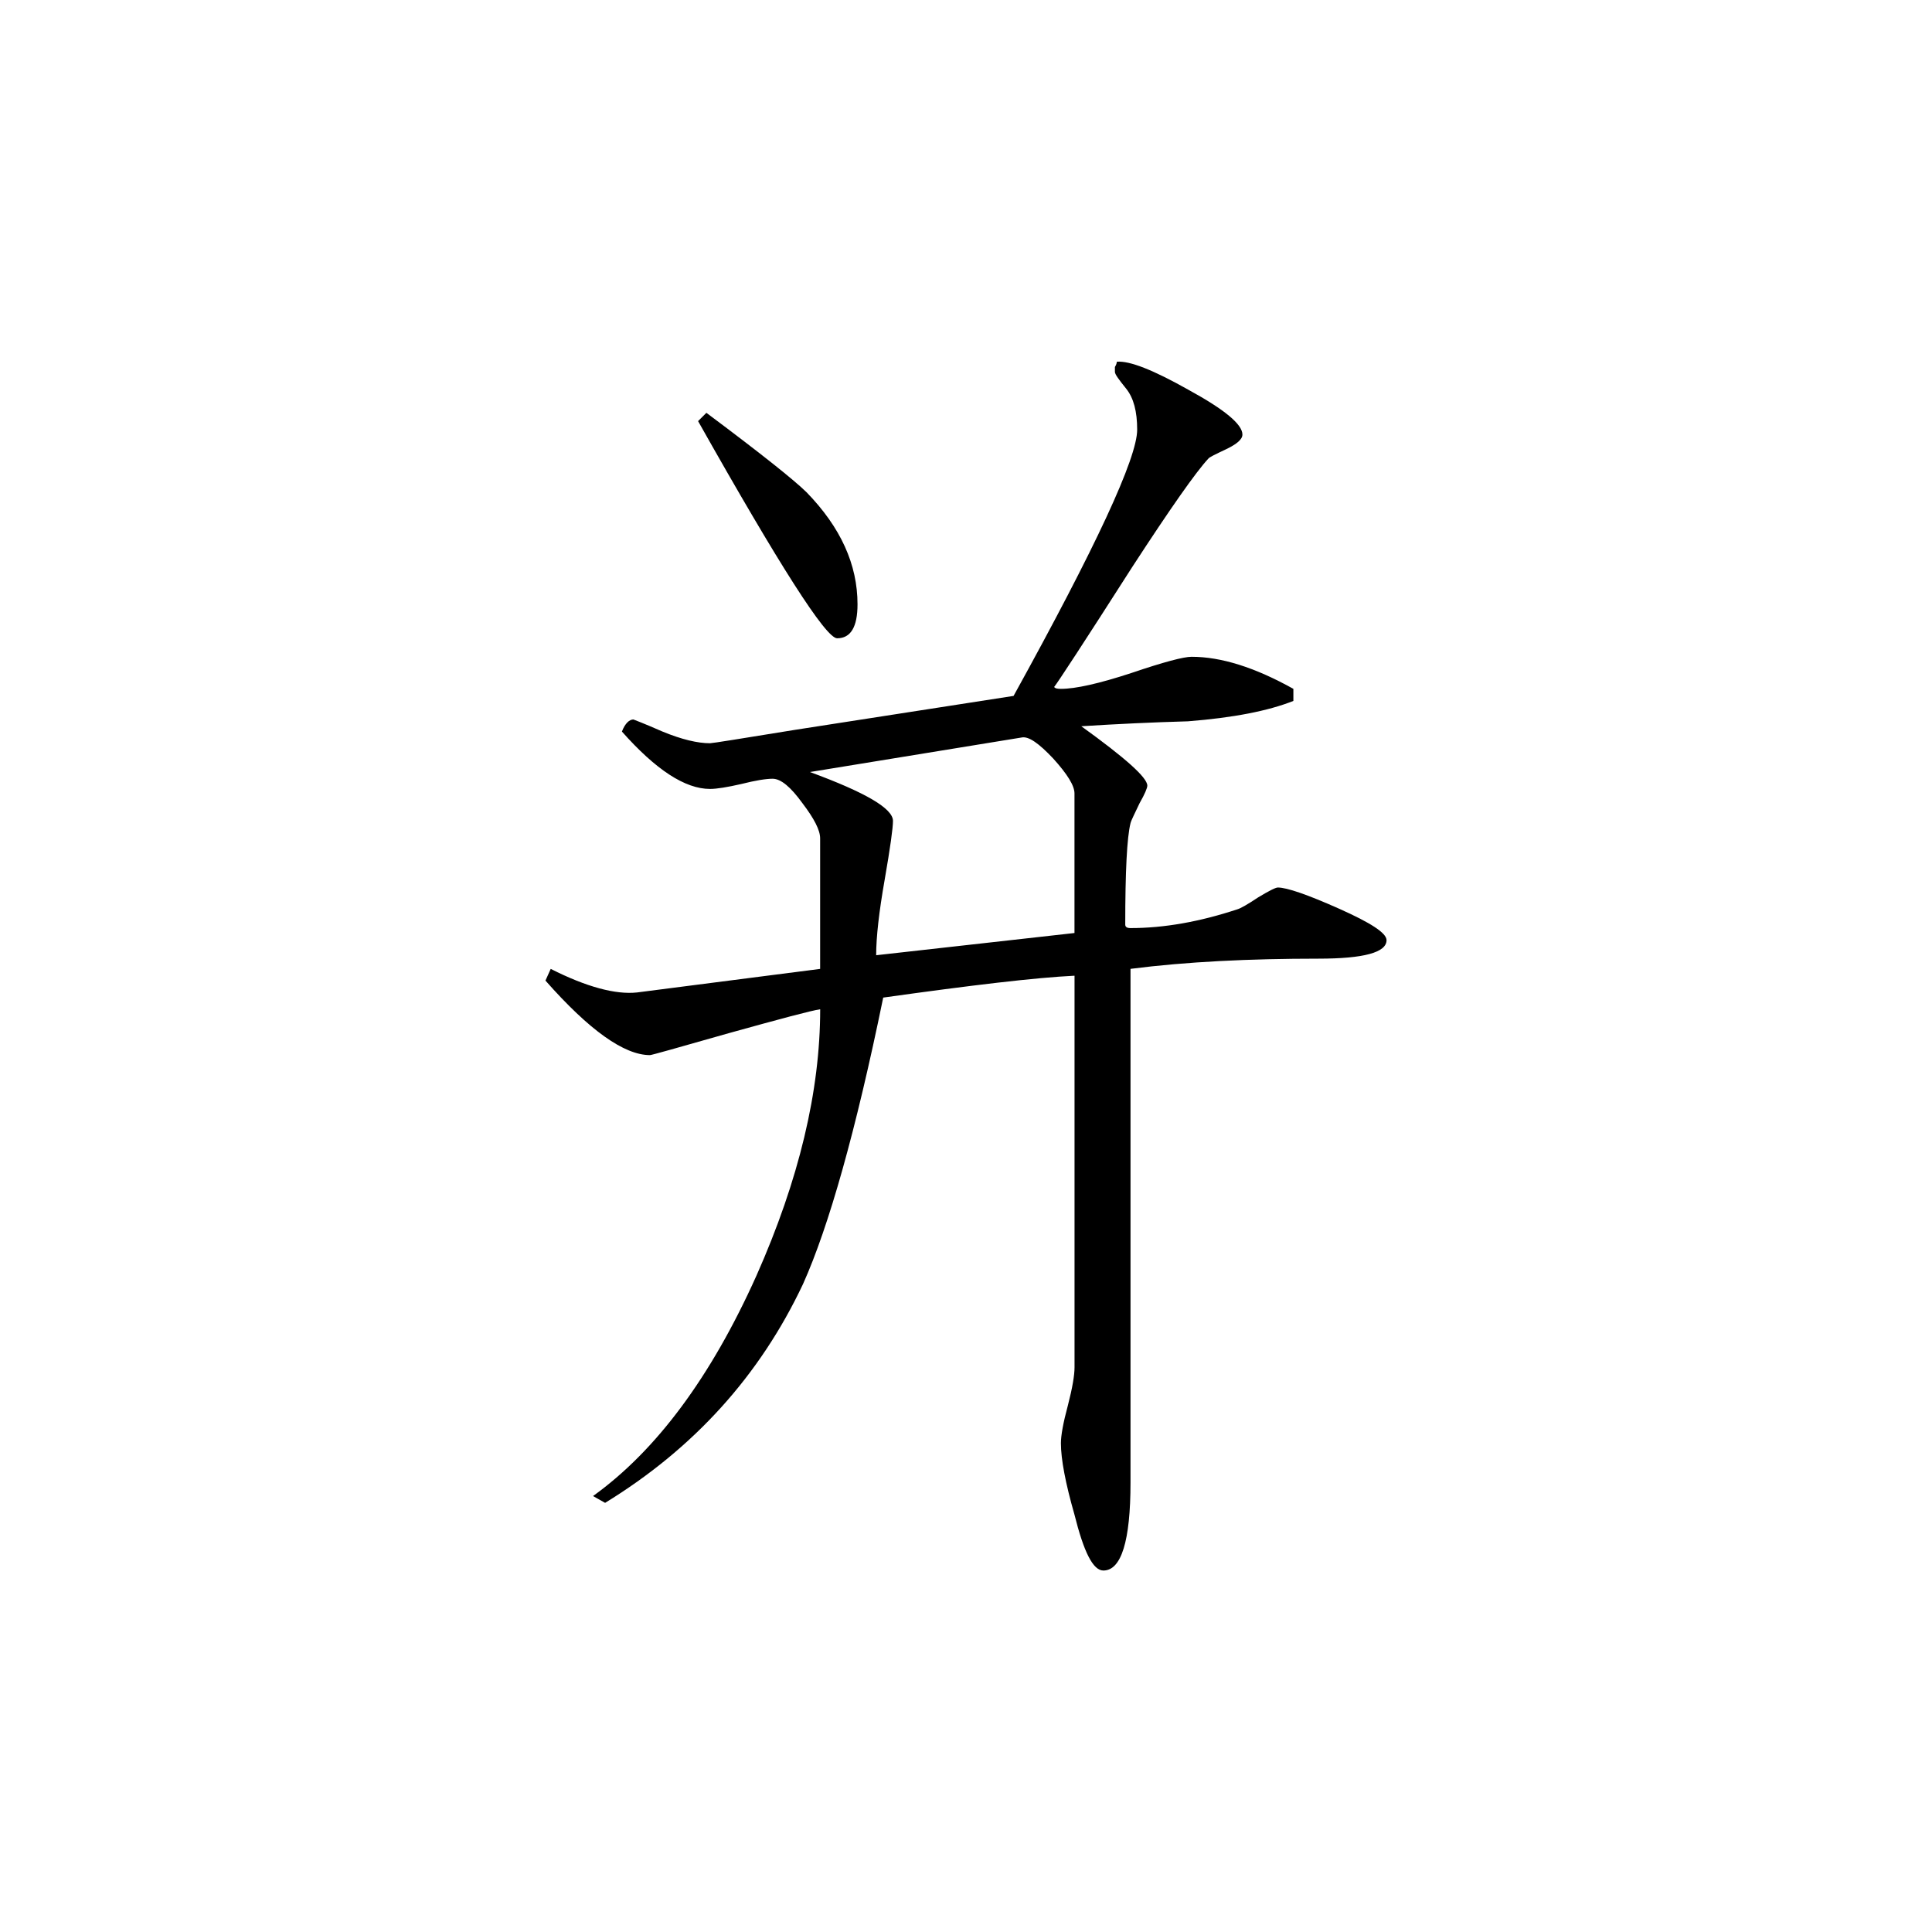 <svg height="40" viewBox="0 0 40 40" width="40" xmlns="http://www.w3.org/2000/svg"><path d="m17.754 12.512c0 .469-.141.703-.422.703-.234 0-1.195-1.508-2.879-4.496l.172-.172c1.125.84 1.816 1.391 2.074 1.645.707.727 1.055 1.496 1.055 2.32zm10.953 6.953c0 .254-.469.383-1.41.383-1.426 0-2.723.062-3.891.211v10.633c0 1.215-.191 1.824-.562 1.824-.215 0-.406-.387-.598-1.156-.188-.656-.281-1.152-.281-1.48 0-.16.047-.422.145-.785.094-.363.137-.625.137-.785v-8.109c-.805.039-2.121.195-3.961.453-.566 2.758-1.125 4.738-1.66 5.93-.895 1.898-2.262 3.406-4.098 4.531l-.25-.141c1.305-.938 2.438-2.457 3.383-4.562.883-1.988 1.32-3.828 1.32-5.516-.188.027-.812.195-1.883.492-1.07.305-1.609.457-1.641.457-.535 0-1.258-.516-2.164-1.543l.109-.242c.742.375 1.344.535 1.785.488l3.793-.488v-2.703c0-.168-.121-.406-.371-.734-.238-.328-.441-.5-.613-.5-.137 0-.355.035-.648.109-.289.066-.508.102-.648.102-.516 0-1.121-.395-1.824-1.188.066-.172.156-.25.238-.25 0 0 .211.078.602.25.398.164.727.242.984.242.047 0 .633-.094 1.758-.277l4.527-.703c1.707-3.09 2.559-4.926 2.559-5.512 0-.379-.074-.656-.227-.848-.148-.184-.234-.297-.234-.348 0-.043 0-.078 0-.102.031-.051.039-.086.039-.109.266-.023.758.172 1.492.586.742.406 1.109.711 1.109.922 0 .098-.113.195-.332.301-.23.109-.355.168-.375.199-.254.273-.781 1.023-1.574 2.242-1.004 1.57-1.547 2.398-1.617 2.484.02.031.07.039.141.039.301 0 .789-.109 1.457-.328.668-.227 1.082-.336 1.246-.336.613 0 1.312.219 2.109.664v.25c-.523.207-1.242.348-2.184.422-.723.02-1.457.055-2.207.102.91.656 1.367 1.062 1.367 1.23 0 .047-.051.172-.16.363-.098.211-.168.34-.188.414-.074.297-.109 1.004-.109 2.098 0 .051.035.074.109.074.699 0 1.438-.133 2.207-.387.074-.02.219-.105.438-.25.227-.137.359-.203.406-.203.184 0 .609.145 1.266.438s.984.504.984.652zm-6.461-.148v-2.891c0-.16-.148-.398-.438-.719-.297-.316-.512-.469-.656-.438l-4.383.715c1.148.422 1.719.754 1.719 1.012 0 .145-.055.547-.172 1.219-.117.664-.176 1.188-.176 1.562zm0 0"/></svg>
